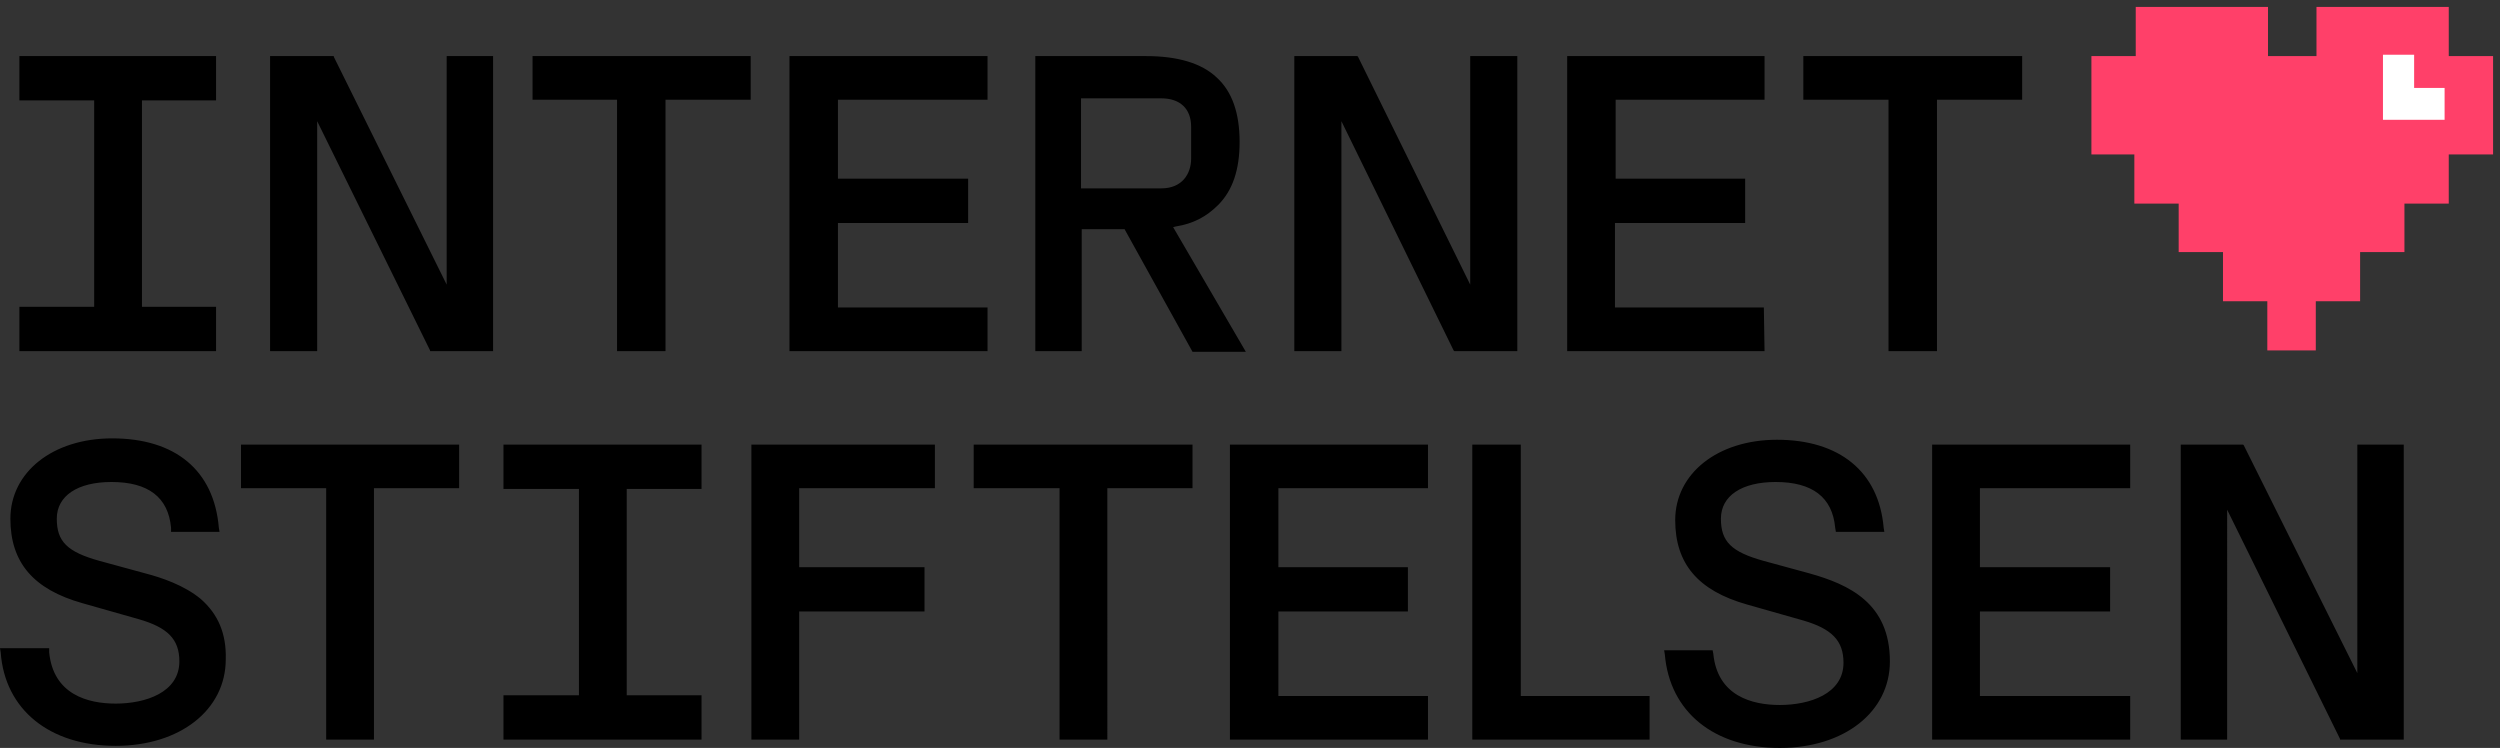 <?xml version="1.0" encoding="utf-8"?>
<!-- Generator: Adobe Illustrator 27.4.1, SVG Export Plug-In . SVG Version: 6.00 Build 0)  -->
<svg version="1.1" id="logotype-default" xmlns="http://www.w3.org/2000/svg" xmlns:xlink="http://www.w3.org/1999/xlink" x="0px"
	 y="0px" viewBox="0 0 361 108" style="enable-background:new 0 0 361 108;" xml:space="preserve">
<rect x="0" y="0" width="361" height="108" fill="#333333" stroke="none"/>
<style type="text/css">
	.st0{fill:#FF4069;}
	.st1{fill:#FFFFFF;}
</style>
<path d="M29,86.5c-2.4-2-5.7-3.1-8-3.7L14.4,81c-4.7-1.3-6.2-2.8-6.2-6.1s3-5.3,7.9-5.3c5.3,0,8.2,2.2,8.6,6.6v0.6h7l-0.1-0.6
	c-0.7-8.3-6.3-12.9-15.4-12.9c-8.6,0-14.7,4.9-14.7,11.6c0,6.3,3.3,10.2,10.4,12.2l8.1,2.3c4.2,1.2,5.9,2.9,5.9,6.1
	c0,4.5-4.9,6.1-9.2,6.1c-4,0-9-1.3-9.6-7.4v-0.6H0l0.1,0.6c0.6,8.3,7.1,13.5,16.6,13.5c9.3,0,15.9-5.2,15.9-12.5
	C32.7,91.5,31.5,88.7,29,86.5z M34.8,70.5h12.3v36.3H54V70.5h12.3v-6.3H34.8V70.5z M108.5,106.8h6.9V88.3h18.1v-6.4h-18.1V70.5H135
	v-6.3h-26.5C108.5,64.2,108.5,106.8,108.5,106.8z M140.7,70.5H153v36.3h6.9V70.5h12.3v-6.3h-31.6v6.3H140.7z M177.6,106.8h28.6v-6.3
	h-21.6V88.3h18.7v-6.4h-18.7V70.5h21.6v-6.3h-28.6C177.6,64.2,177.6,106.8,177.6,106.8z M219.6,64.2h-7v42.6h25.6v-6.3h-18.6
	C219.6,100.5,219.6,64.2,219.6,64.2z M261.3,82.8l-6.6-1.8c-4.7-1.3-6.2-2.8-6.2-6.1s3-5.3,7.9-5.3c5.3,0,8.2,2.2,8.6,6.6l0.1,0.6h7
	l-0.1-0.6c-0.7-8.1-6.4-12.7-15.4-12.7c-8.6,0-14.7,4.9-14.7,11.6c0,6.3,3.3,10.2,10.4,12.2l8.1,2.3c4.1,1.2,5.8,2.9,5.8,6.1
	c0,4.5-4.9,6.1-9.2,6.1c-4,0-9-1.3-9.6-7.4l-0.1-0.5h-7l0.1,0.6c0.7,8.3,7.1,13.5,16.6,13.5c9.3,0,15.9-5.2,15.9-12.5
	C272.9,87.1,267,84.4,261.3,82.8L261.3,82.8z M279,106.8h28.6v-6.3h-21.7V88.3h18.8v-6.4h-18.8V70.5h21.7v-6.3H279L279,106.8
	L279,106.8z M340.4,64.2v33L324,64.3l-0.1-0.1h-9v42.6h6.7V73.6l16.3,33.1v0.1h9.2V64.2L340.4,64.2L340.4,64.2z M72.7,70.6h10.9
	v29.8H72.7v6.4h28.6v-6.4H90.5V70.6h10.8v-6.4H72.7V70.6z M64.5,41.1L48.2,8.2V8.1H39v42.6h6.8V17.5l16.3,33.1v0.1h9.1V8.1h-6.7
	V41.1z M76.9,14.4h12.2v36.3h7V14.4h12.3V8.1H76.9C76.9,8.1,76.9,14.4,76.9,14.4z M142.6,44.4H121V32.2h18.8v-6.4H121V14.4h21.6V8.1
	H114v42.6h28.6V44.4z M169.4,32.8l0.4-0.1c2.5-0.4,4.4-1.4,6.1-3.1c2.1-2.1,3.1-5.1,3.1-9.1c0-4.2-1.1-7.3-3.3-9.3
	c-2.2-2.1-5.7-3.1-10.2-3.1h-16v42.6h6.7V33.1h6.2l0.1,0.2l9.7,17.5h7.7C179.9,50.8,169.4,32.8,169.4,32.8z M156.1,27.2v-13h11.6
	c2.7,0,4.3,1.5,4.3,4.1v4.6c0,2.2-1.3,4.3-4.3,4.3C167.7,27.2,156.1,27.2,156.1,27.2z M219.1,8.1h-6.8v33L196.1,8.2L196,8.1h-9.1
	v42.6h6.8V17.5l16.2,33.1l0.1,0.1h9.1C219.1,50.7,219.1,8.1,219.1,8.1z M254.7,44.4h-21.5V32.2H252v-6.4h-18.7V14.4h21.5V8.1h-28.5
	v42.6h28.5L254.7,44.4L254.7,44.4z M279.7,50.7V14.4H292V8.1h-31.6v6.3h12.3v36.3L279.7,50.7L279.7,50.7z M31.2,44.3H20.5V14.5h10.7
	V8.1H2.8v6.4h10.8v29.8H2.8v6.4h28.4C31.2,50.7,31.2,44.3,31.2,44.3z"/>
<path class="st0" d="M360,8.1v14.2h-6.4v7.1h-6.4v7h-6.4v7.1h-6.4v7.1h-7v-7.1H321v-7.1h-6.4v-7h-6.4v-7.1H302V8.1h6.4V1h19.1v7.1h7
	V1h19.1v7.1H360z"/>
<path class="st1" d="M353,12.7v4.6h-8.9V7.9h4.5v4.8C348.6,12.7,353,12.7,353,12.7z"/>
</svg>

